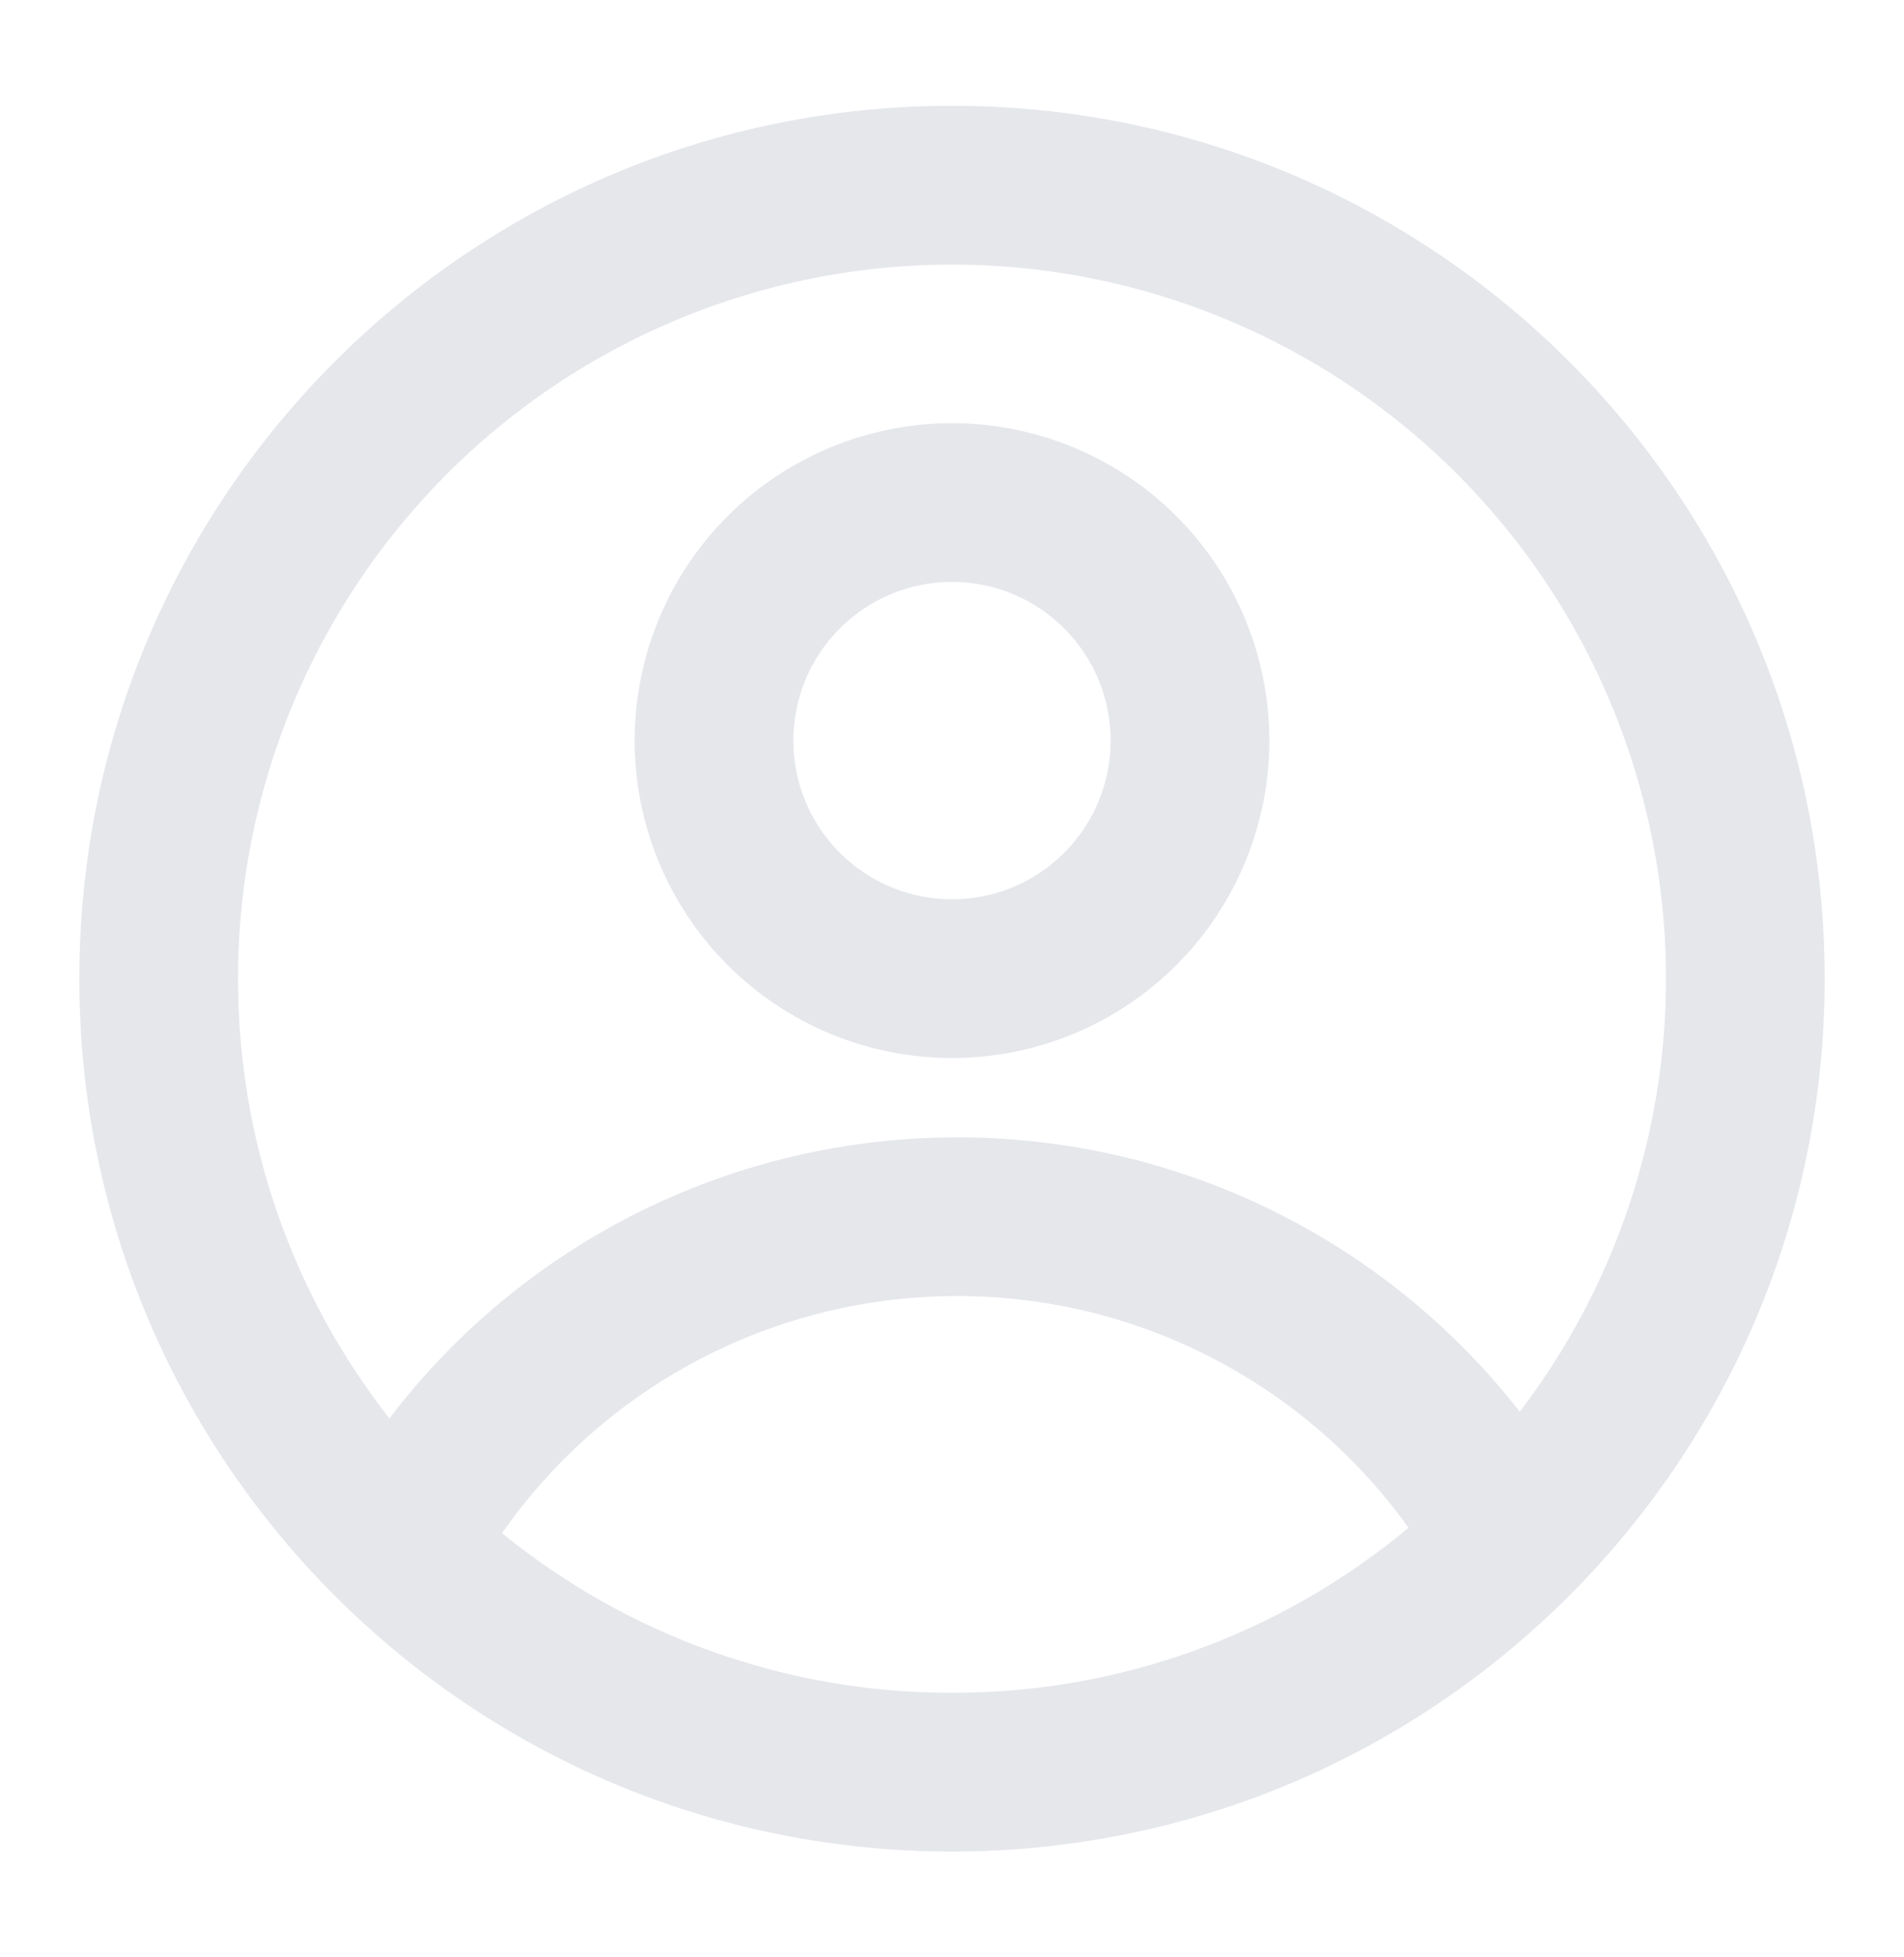 <svg width="36" height="37" viewBox="0 0 36 37" fill="none" xmlns="http://www.w3.org/2000/svg">
<path fill-rule="evenodd" clip-rule="evenodd" d="M24 14C24 15.591 23.368 17.117 22.243 18.243C21.117 19.368 19.591 20 18 20C16.409 20 14.883 19.368 13.757 18.243C12.632 17.117 12 15.591 12 14C12 12.409 12.632 10.883 13.757 9.757C14.883 8.632 16.409 8 18 8C19.591 8 21.117 8.632 22.243 9.757C23.368 10.883 24 12.409 24 14ZM21 14C21 14.796 20.684 15.559 20.121 16.121C19.559 16.684 18.796 17 18 17C17.204 17 16.441 16.684 15.879 16.121C15.316 15.559 15 14.796 15 14C15 13.204 15.316 12.441 15.879 11.879C16.441 11.316 17.204 11 18 11C18.796 11 19.559 11.316 20.121 11.879C20.684 12.441 21 13.204 21 14Z" fill="#E5E7EB"/>
<path fill-rule="evenodd" clip-rule="evenodd" d="M18 2C8.887 2 1.5 9.387 1.5 18.5C1.5 27.613 8.887 35 18 35C27.113 35 34.5 27.613 34.5 18.5C34.5 9.387 27.113 2 18 2ZM4.5 18.5C4.5 21.635 5.569 24.521 7.362 26.813C8.621 25.16 10.245 23.821 12.107 22.899C13.97 21.977 16.02 21.499 18.098 21.5C20.149 21.498 22.173 21.964 24.017 22.863C25.86 23.762 27.474 25.07 28.735 26.687C30.035 24.982 30.91 22.993 31.288 20.883C31.666 18.773 31.537 16.603 30.91 14.553C30.283 12.504 29.177 10.633 27.683 9.095C26.19 7.558 24.351 6.398 22.321 5.712C20.29 5.026 18.125 4.833 16.005 5.15C13.885 5.467 11.871 6.284 10.129 7.534C8.388 8.783 6.969 10.43 5.99 12.337C5.011 14.244 4.5 16.357 4.5 18.5ZM18 32C14.901 32.005 11.895 30.939 9.492 28.982C10.459 27.597 11.747 26.466 13.245 25.686C14.743 24.905 16.408 24.498 18.098 24.5C19.766 24.498 21.41 24.895 22.895 25.657C24.379 26.419 25.66 27.524 26.631 28.88C24.209 30.901 21.154 32.005 18 32Z" fill="#E5E7EB"/>
</svg>
